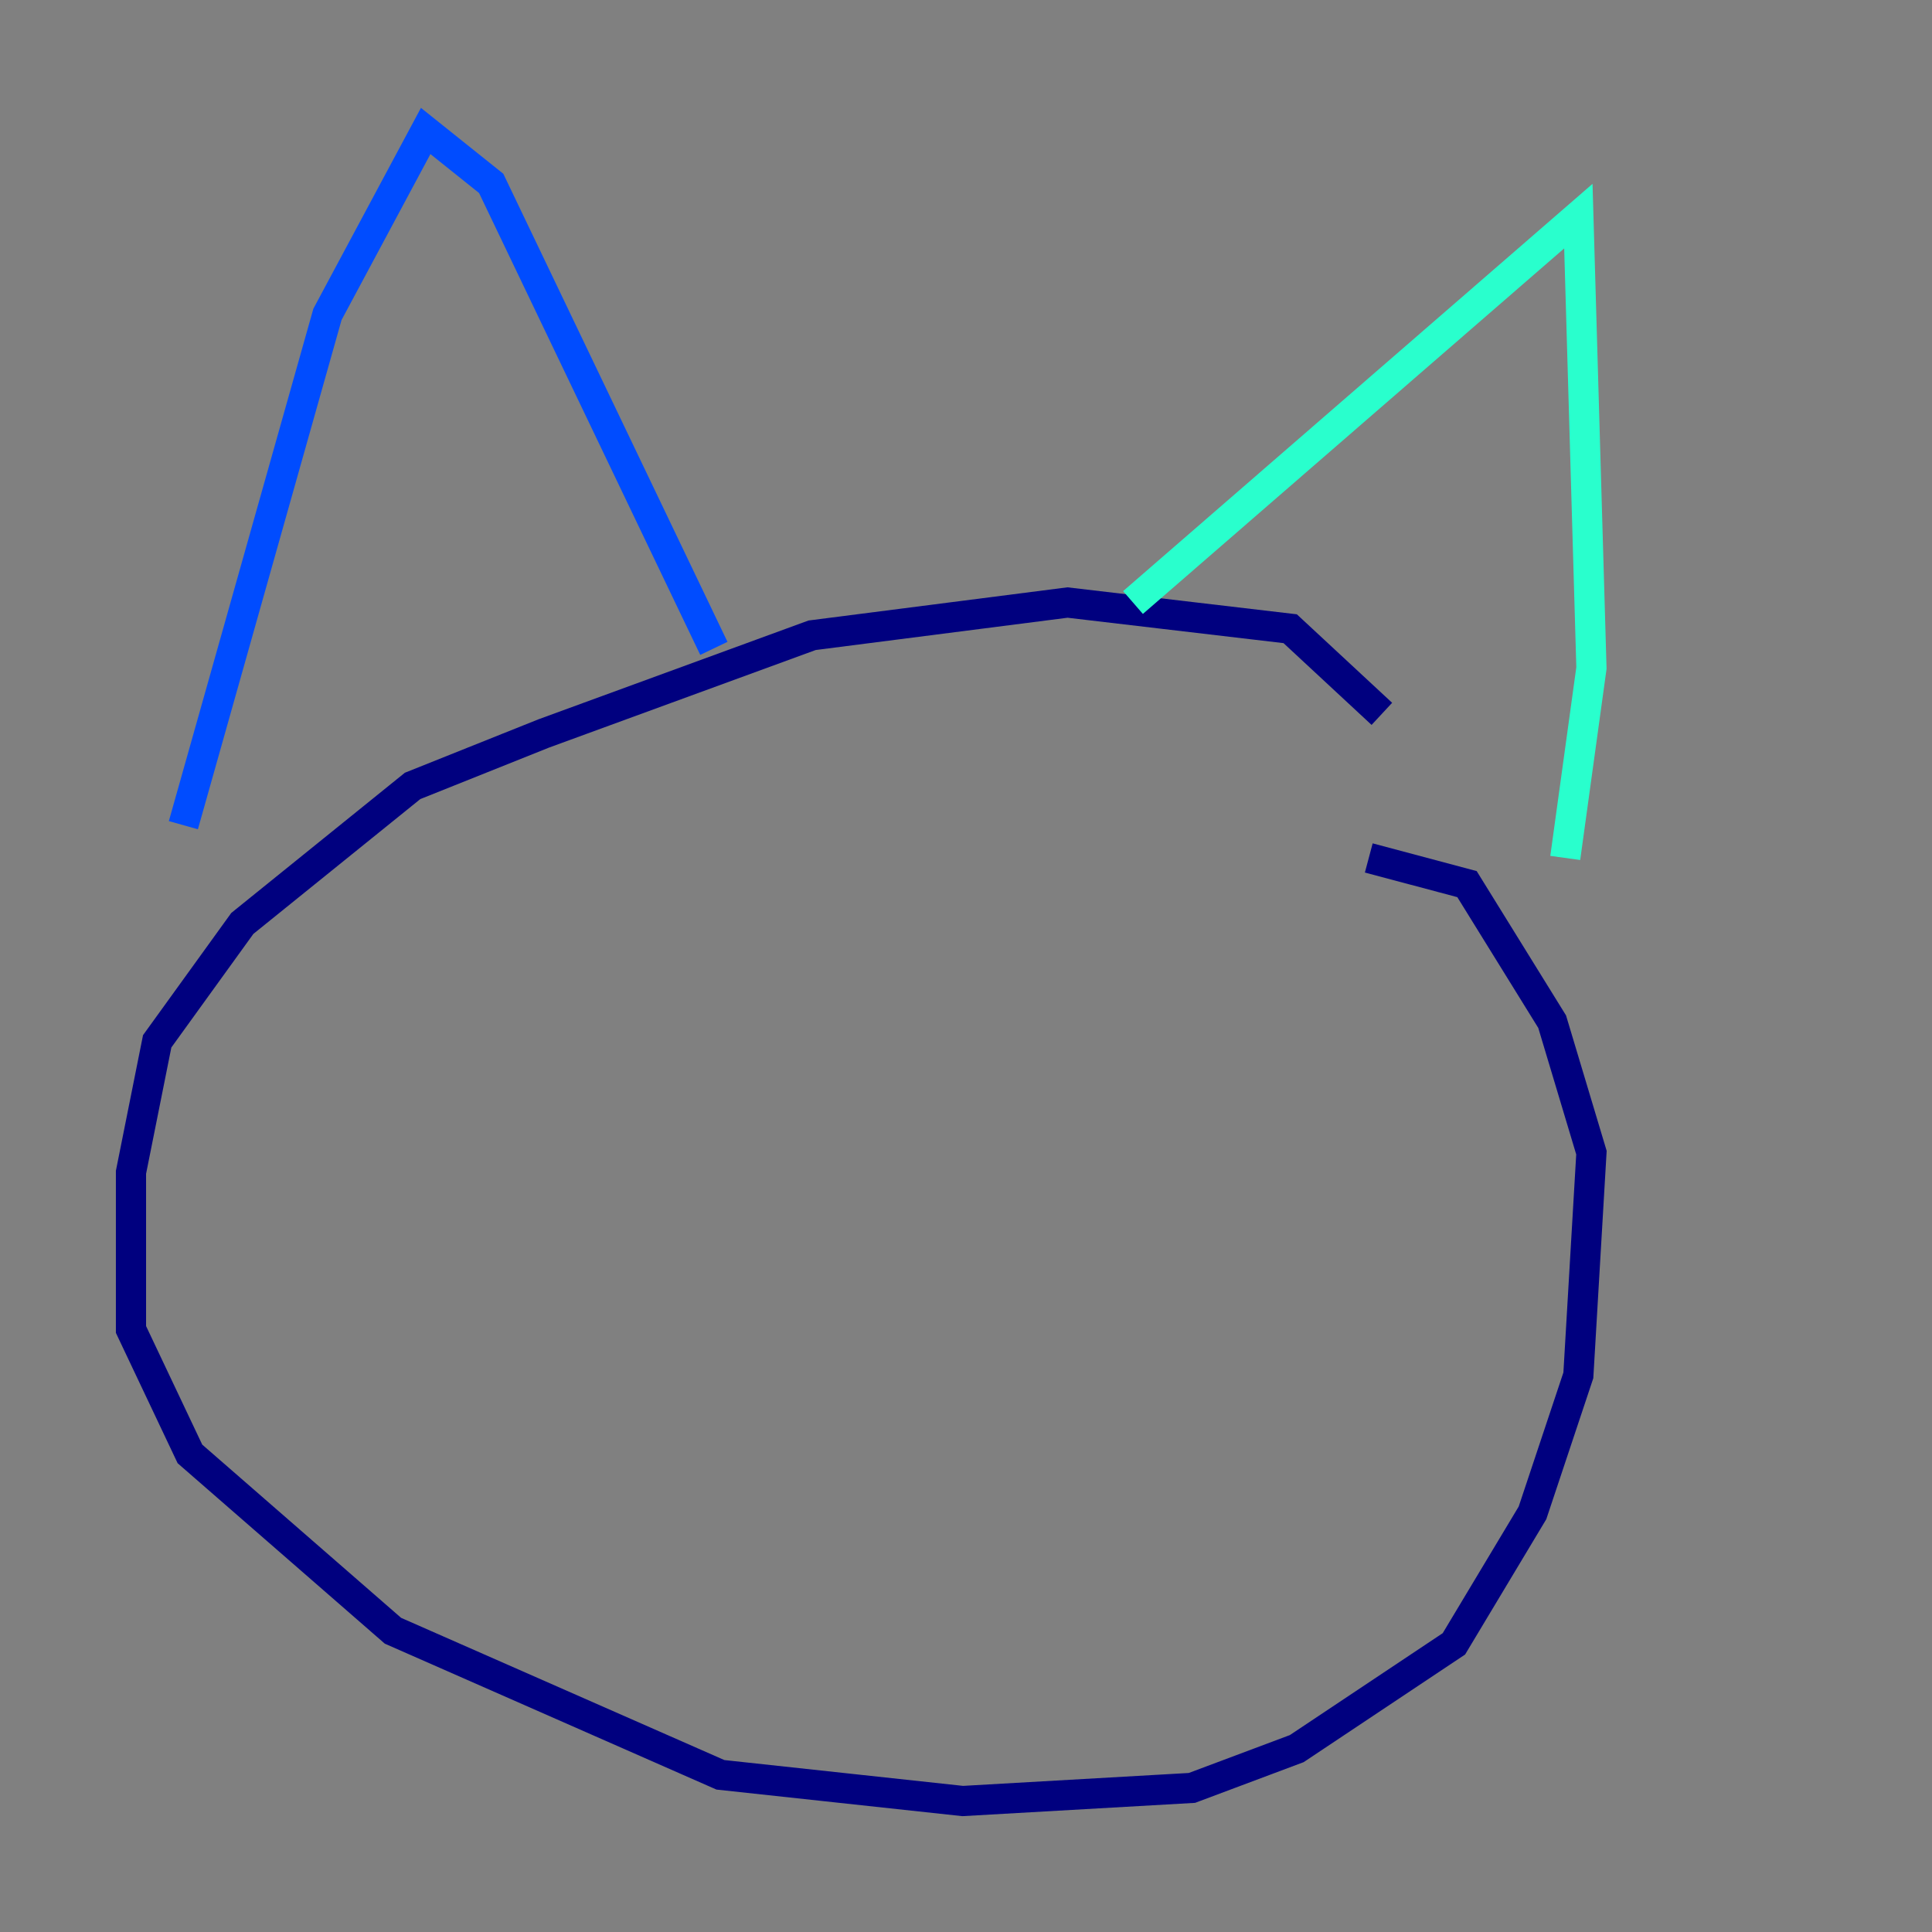 <?xml version="1.0" encoding="utf-8" ?>
<svg baseProfile="tiny" height="128" version="1.2" viewBox="0,0,128,128" width="128" xmlns="http://www.w3.org/2000/svg" xmlns:ev="http://www.w3.org/2001/xml-events" xmlns:xlink="http://www.w3.org/1999/xlink"><rect x="0" y="0" width="128" height="128" fill="#808080" stroke="none"/><defs /><polyline fill="none" points="91.552,47.295 85.478,41.654 70.725,39.919 53.803,42.088 36.014,48.597 27.336,52.068 16.054,61.18 10.414,68.99 8.678,77.668 8.678,88.081 12.583,96.325 26.034,108.041 47.729,117.586 63.783,119.322 78.969,118.454 85.912,115.851 96.325,108.909 101.532,100.231 104.57,91.119 105.437,76.366 102.834,67.688 97.193,58.576 90.685,56.841" stroke="#00007f" stroke-width="2" /><polyline fill="none" points="12.149,54.671 21.695,20.827 28.203,8.678 32.542,12.149 47.295,42.956" stroke="#004cff" stroke-width="2" /><polyline fill="none" points="75.064,39.919 104.57,14.319 105.437,44.258 103.702,56.841" stroke="#29ffcd" stroke-width="2" /><polyline fill="none" points="59.444,62.915 59.444,62.915" stroke="#cdff29" stroke-width="2" /><polyline fill="none" points="79.837,64.217 79.837,64.217" stroke="#ff6700" stroke-width="2" /><polyline fill="none" points="34.712,66.82 34.712,66.82" stroke="#7f0000" stroke-width="2" /></svg>